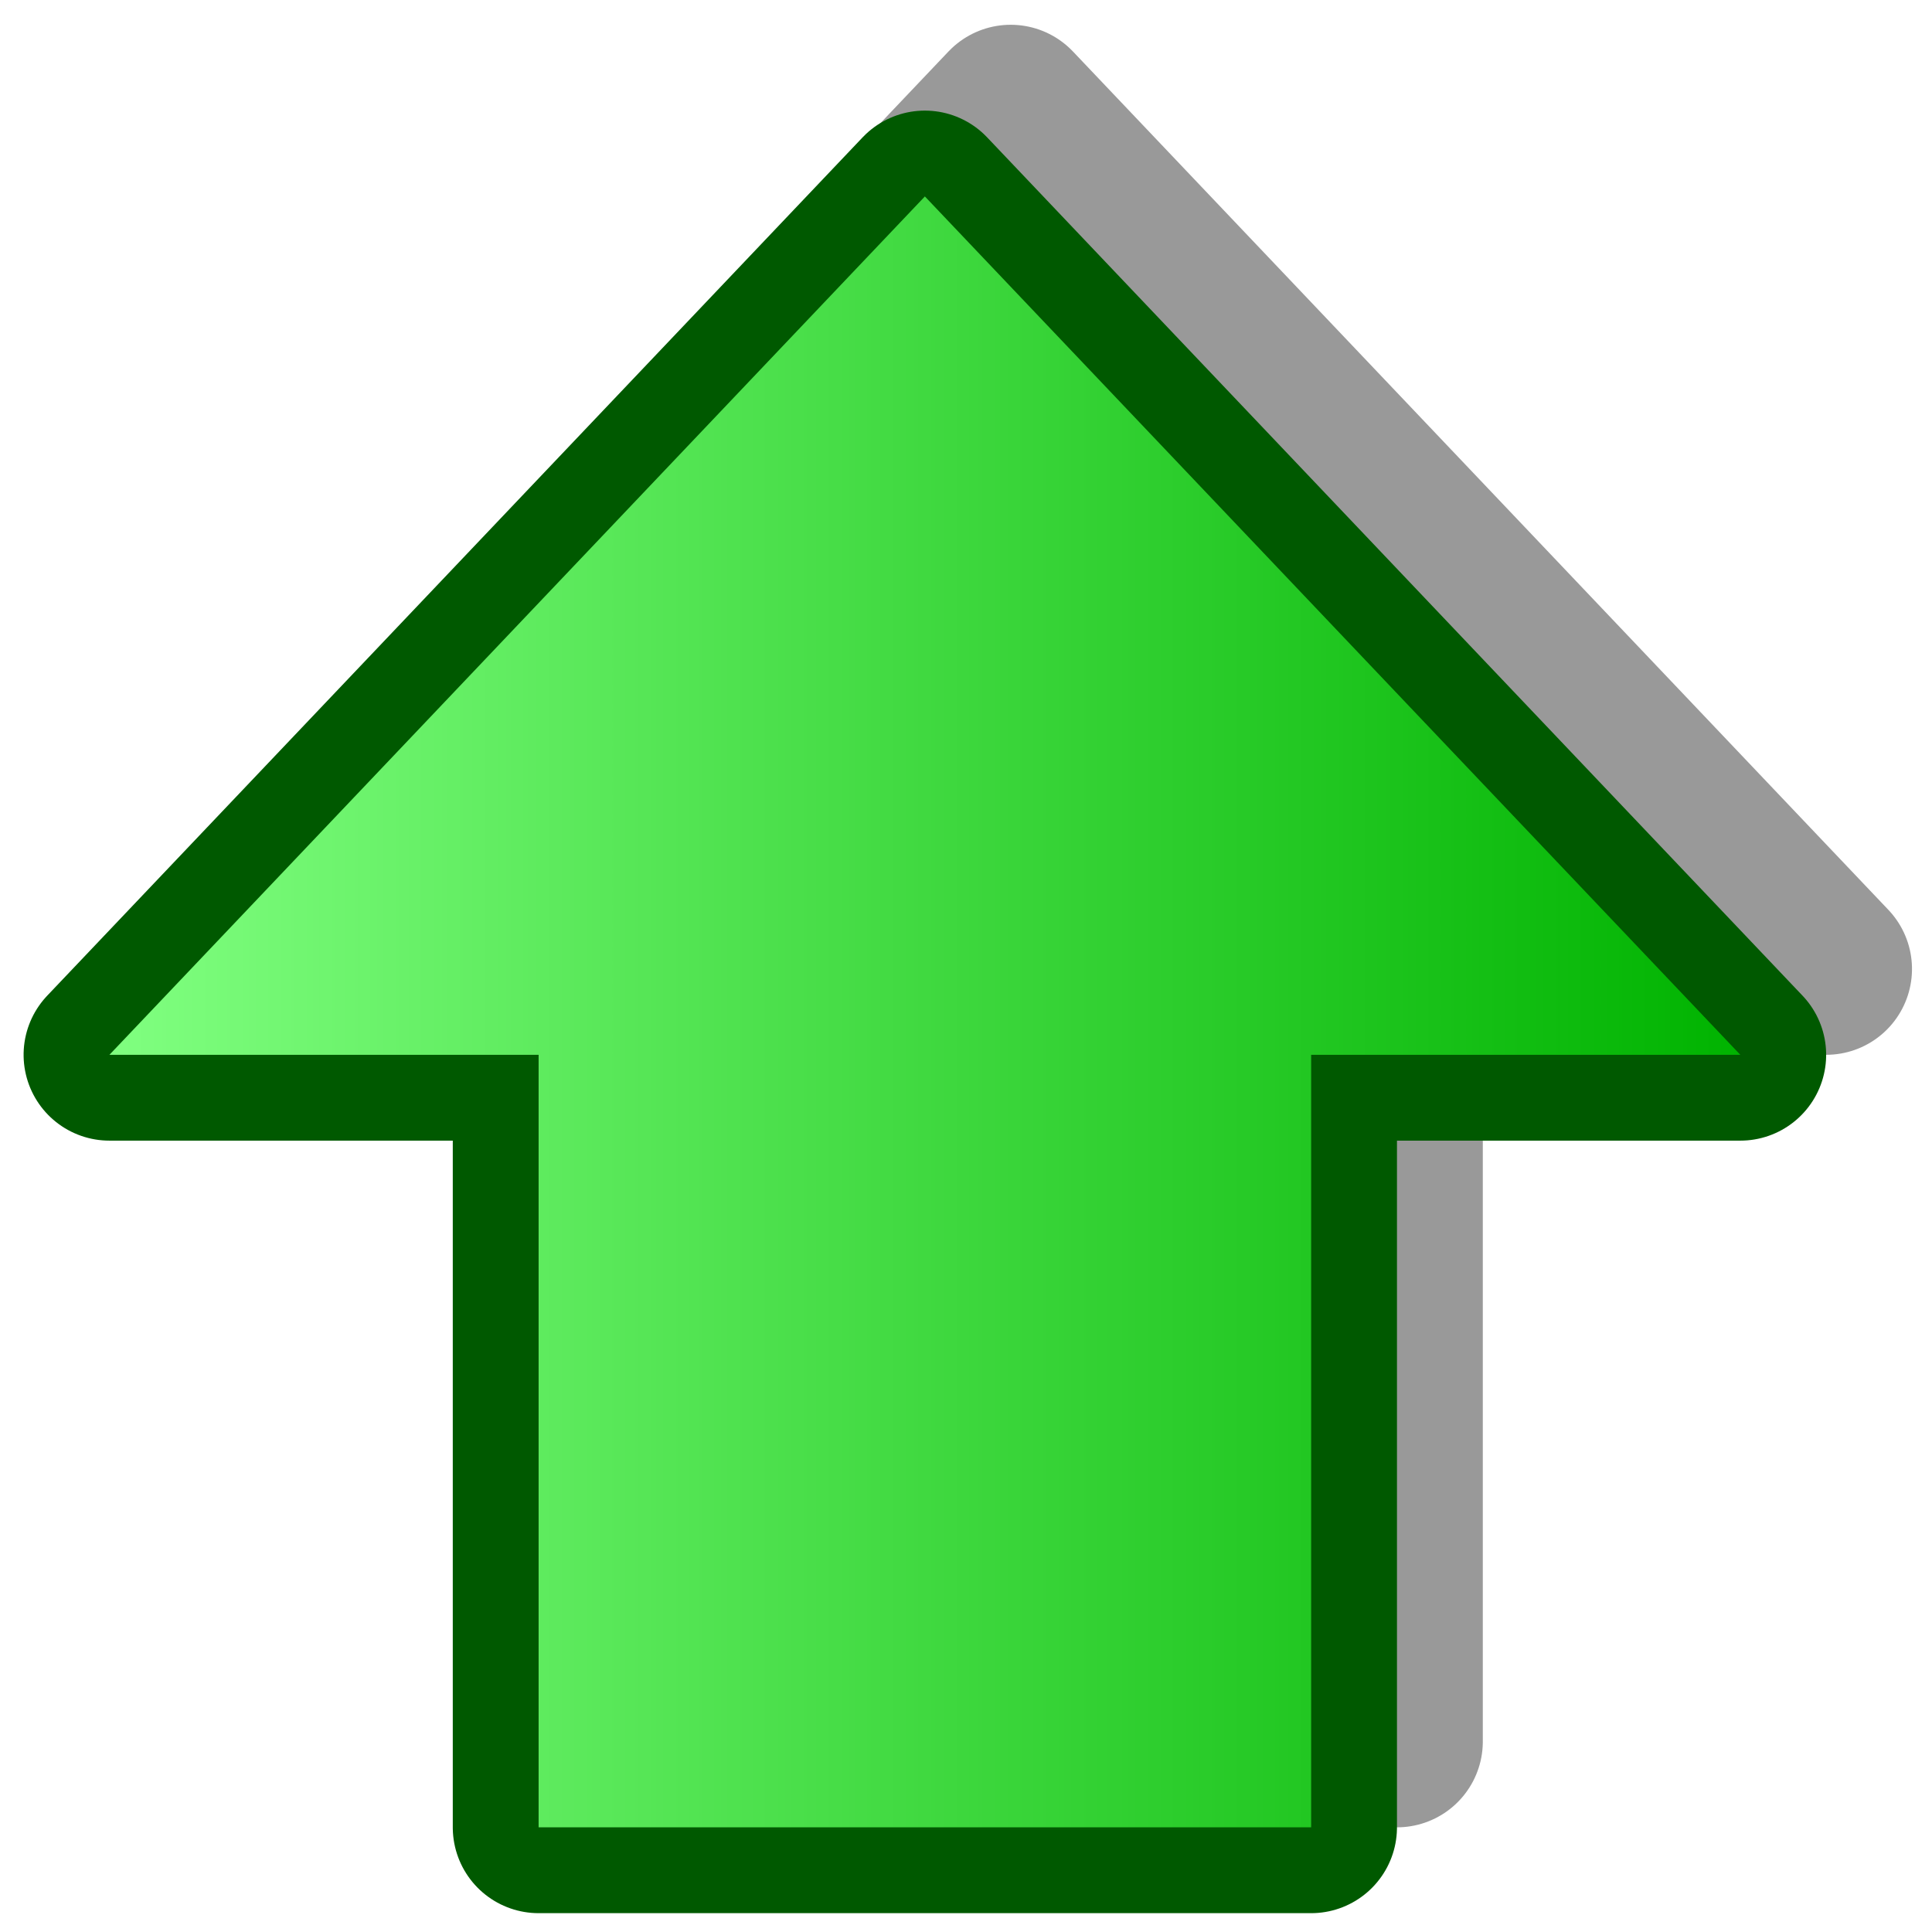 <?xml version="1.0" encoding="UTF-8" standalone="no"?>
<svg
   version="1.1"
   width="28"
   height="28"
   color-interpolation="linearRGB"
   id="svg15"
   sodipodi:docname="adelante.svg"
   inkscape:version="1.2.2 (b0a8486541, 2022-12-01)"
   xmlns:inkscape="http://www.inkscape.org/namespaces/inkscape"
   xmlns:sodipodi="http://sodipodi.sourceforge.net/DTD/sodipodi-0.dtd"
   xmlns="http://www.w3.org/2000/svg"
   xmlns:svg="http://www.w3.org/2000/svg">
  <defs
     id="defs19" />
  <sodipodi:namedview
     id="namedview17"
     pagecolor="#ffffff"
     bordercolor="#000000"
     borderopacity="0.25"
     inkscape:showpageshadow="2"
     inkscape:pageopacity="0.0"
     inkscape:pagecheckerboard="0"
     inkscape:deskcolor="#d1d1d1"
     showgrid="false"
     inkscape:zoom="13.5625"
     inkscape:cx="26.986175"
     inkscape:cy="26.101382"
     inkscape:window-width="1920"
     inkscape:window-height="1054"
     inkscape:window-x="0"
     inkscape:window-y="0"
     inkscape:window-maximized="1"
     inkscape:current-layer="svg15" />
  <g
     id="g13"
     transform="matrix(0,-0.622,0.622,0,-5.878,33.947)">
    <path
       style="fill:none;stroke:#000000;stroke-width:4;stroke-linecap:round;stroke-linejoin:round;stroke-opacity:0.4"
       d="M 40,21 20,40 V 30 H 2 V 12 H 20 V 2 Z"
       transform="translate(12,12)"
       id="path2" />
    <path
       style="fill:none;stroke:#005900;stroke-width:4;stroke-linecap:round;stroke-linejoin:round"
       d="M 40,21 20,40 V 30 H 2 V 12 H 20 V 2 Z"
       transform="translate(10,10)"
       id="path4" />
    <linearGradient
       id="gradient0"
       gradientUnits="userSpaceOnUse"
       x1="128"
       y1="1.99"
       x2="128"
       y2="40">
      <stop
         offset="0"
         stop-color="#80ff80"
         id="stop6" />
      <stop
         offset="1"
         stop-color="#00b300"
         id="stop8" />
    </linearGradient>
    <path
       style="fill:url(#gradient0)"
       d="M 40,21 20,40 V 30 H 2 V 12 H 20 V 2 Z"
       transform="translate(10,10)"
       id="path11" />
  </g>
</svg>
